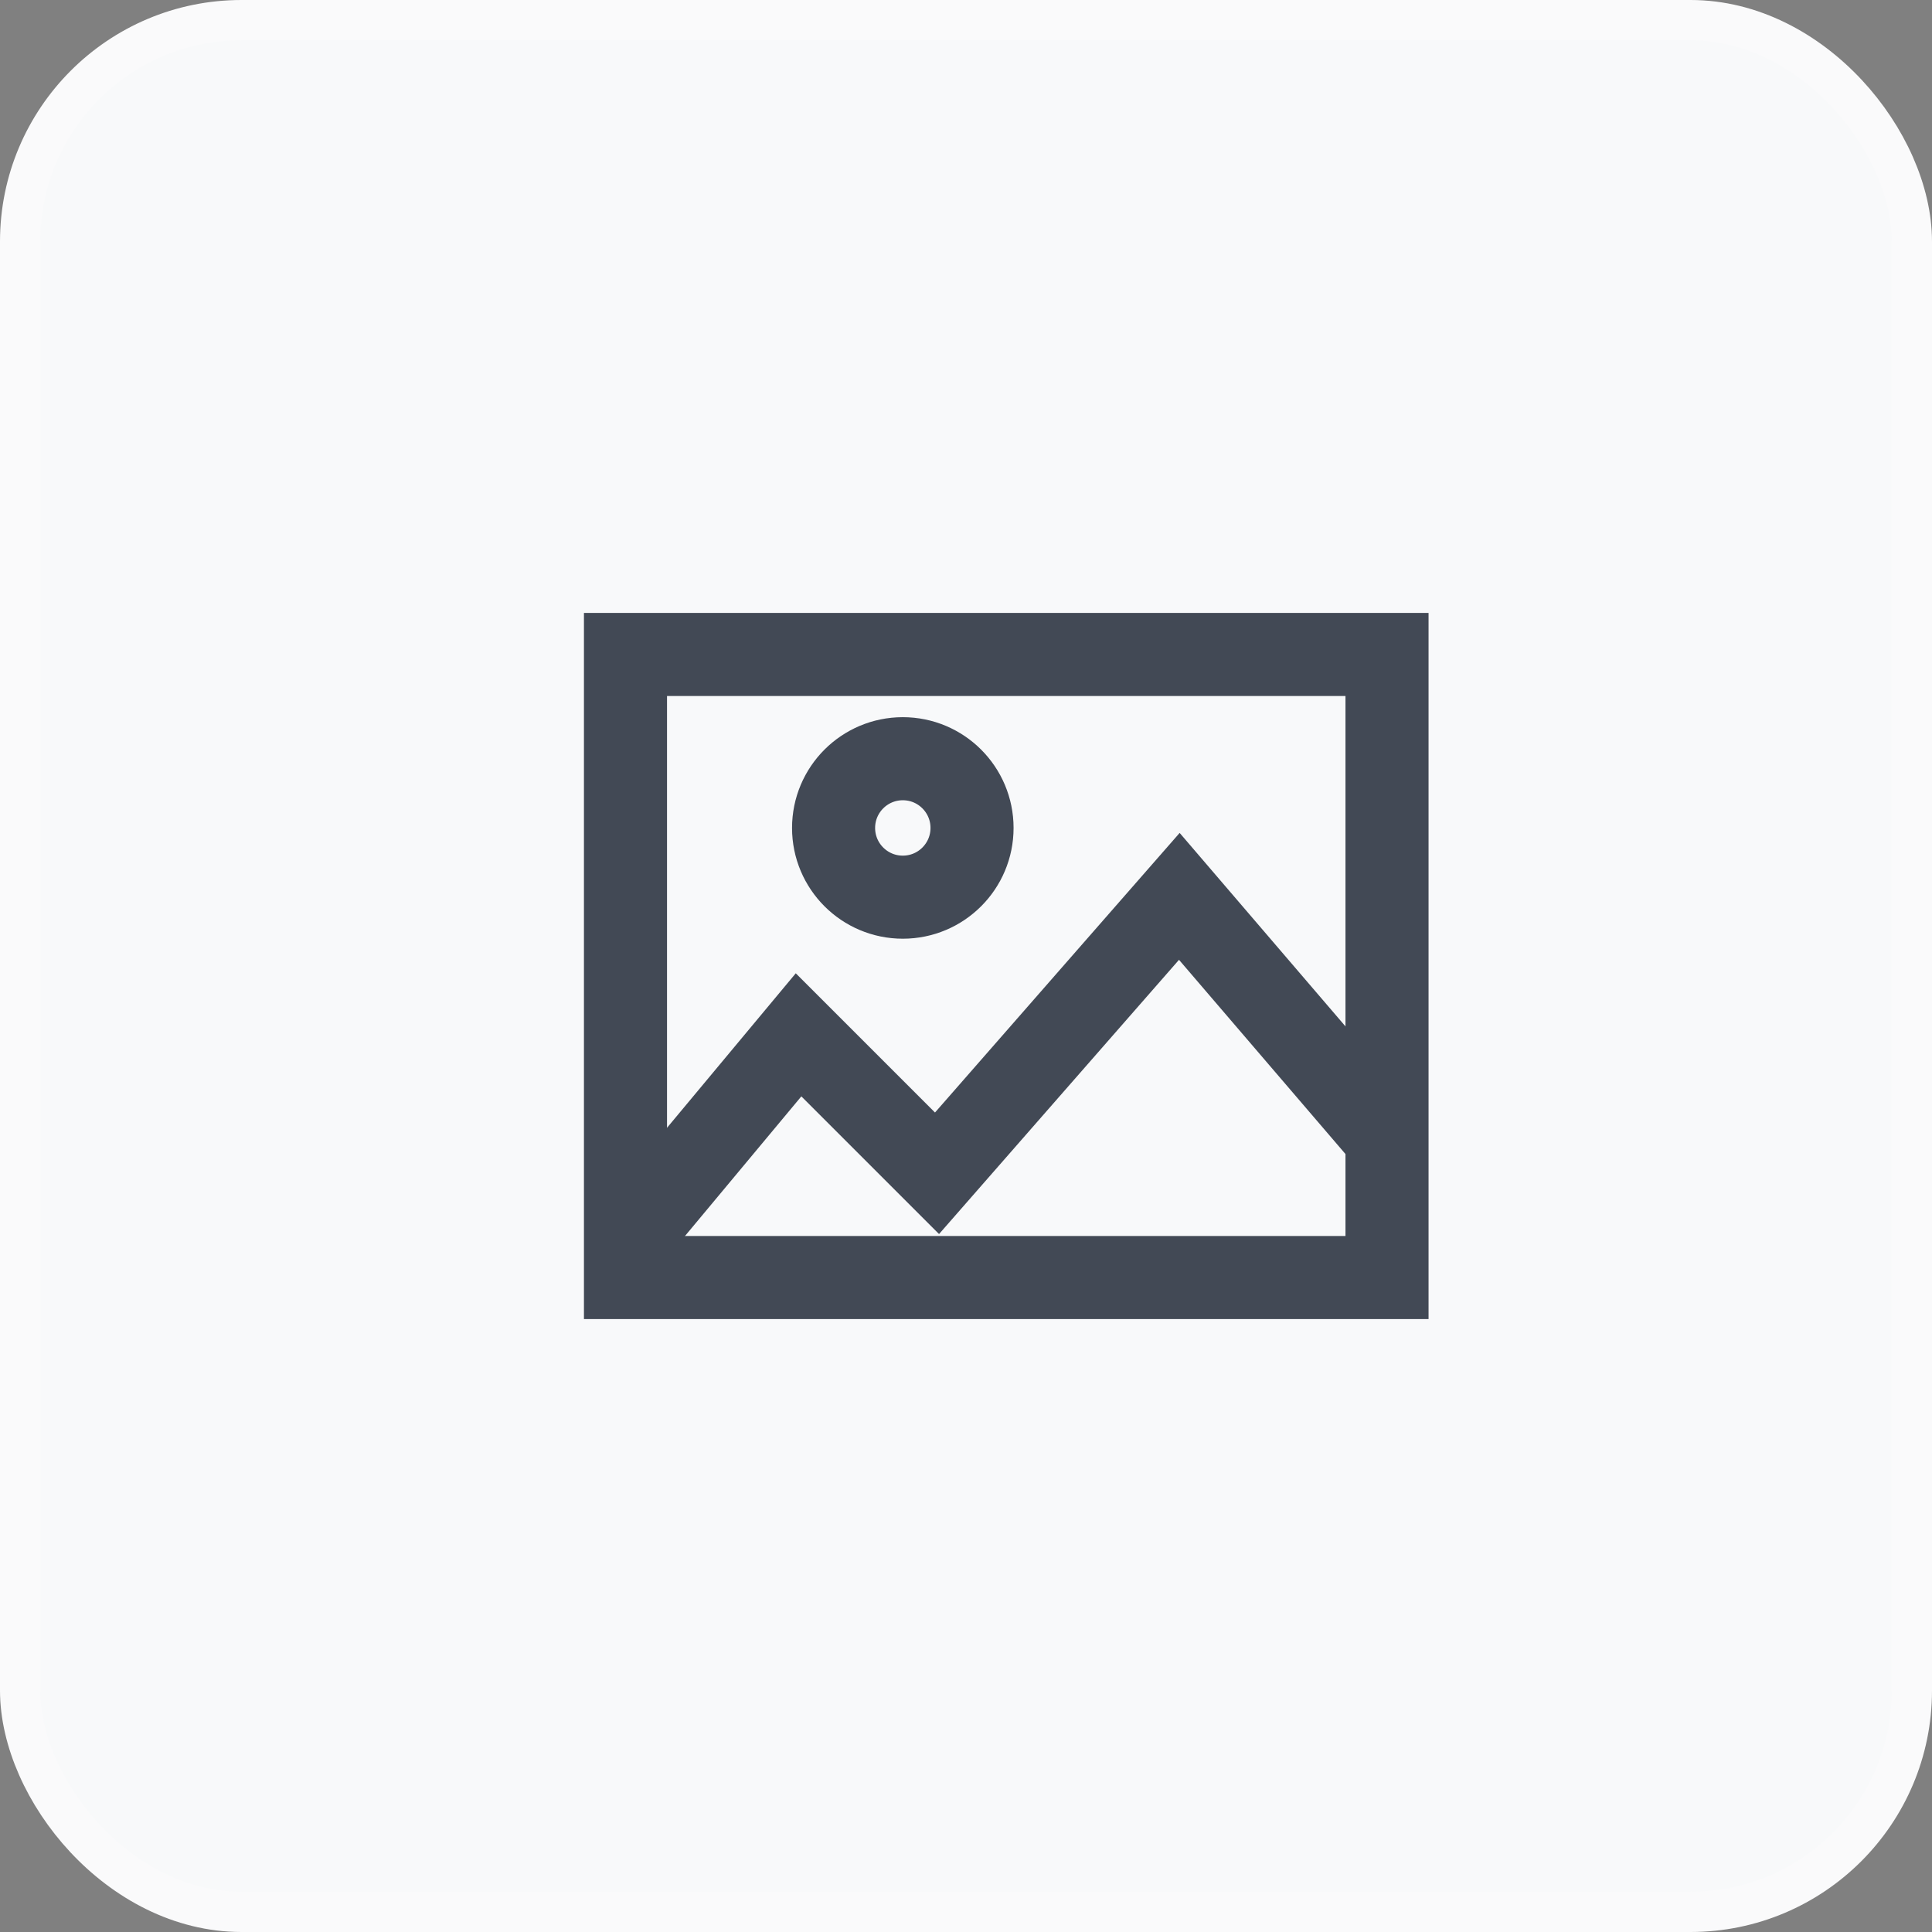 <svg width="48" height="48" viewBox="0 0 48 48" fill="none" xmlns="http://www.w3.org/2000/svg">
<rect x="0" y="0" width="48" height="48" fill="#808080" stroke="none"/>
<rect x="0.5" y="0.5" width="47" height="47" rx="5.5" fill="#F8F9FA"/>
<rect x="0.5" y="0.5" width="47" height="47" rx="5.5" stroke="#FAFAFB"/>
<path d="M15.54 30.87L19.84 25.71L23.28 29.15L29.3 22.27L34.46 28.29" stroke="#424955" stroke-width="2.064" stroke-miterlimit="10"/>
<path d="M34.46 16.26L15.54 16.26L15.54 31.74L34.46 31.74V16.26Z" stroke="#424955" stroke-width="2.064" stroke-miterlimit="10" stroke-linecap="square"/>
<path d="M22.43 22.29C23.38 22.29 24.15 21.52 24.15 20.57C24.15 19.62 23.38 18.85 22.43 18.85C21.48 18.85 20.71 19.62 20.71 20.57C20.71 21.52 21.48 22.29 22.43 22.29Z" stroke="#424955" stroke-width="2.064" stroke-miterlimit="10" stroke-linecap="square"/>
</svg>
